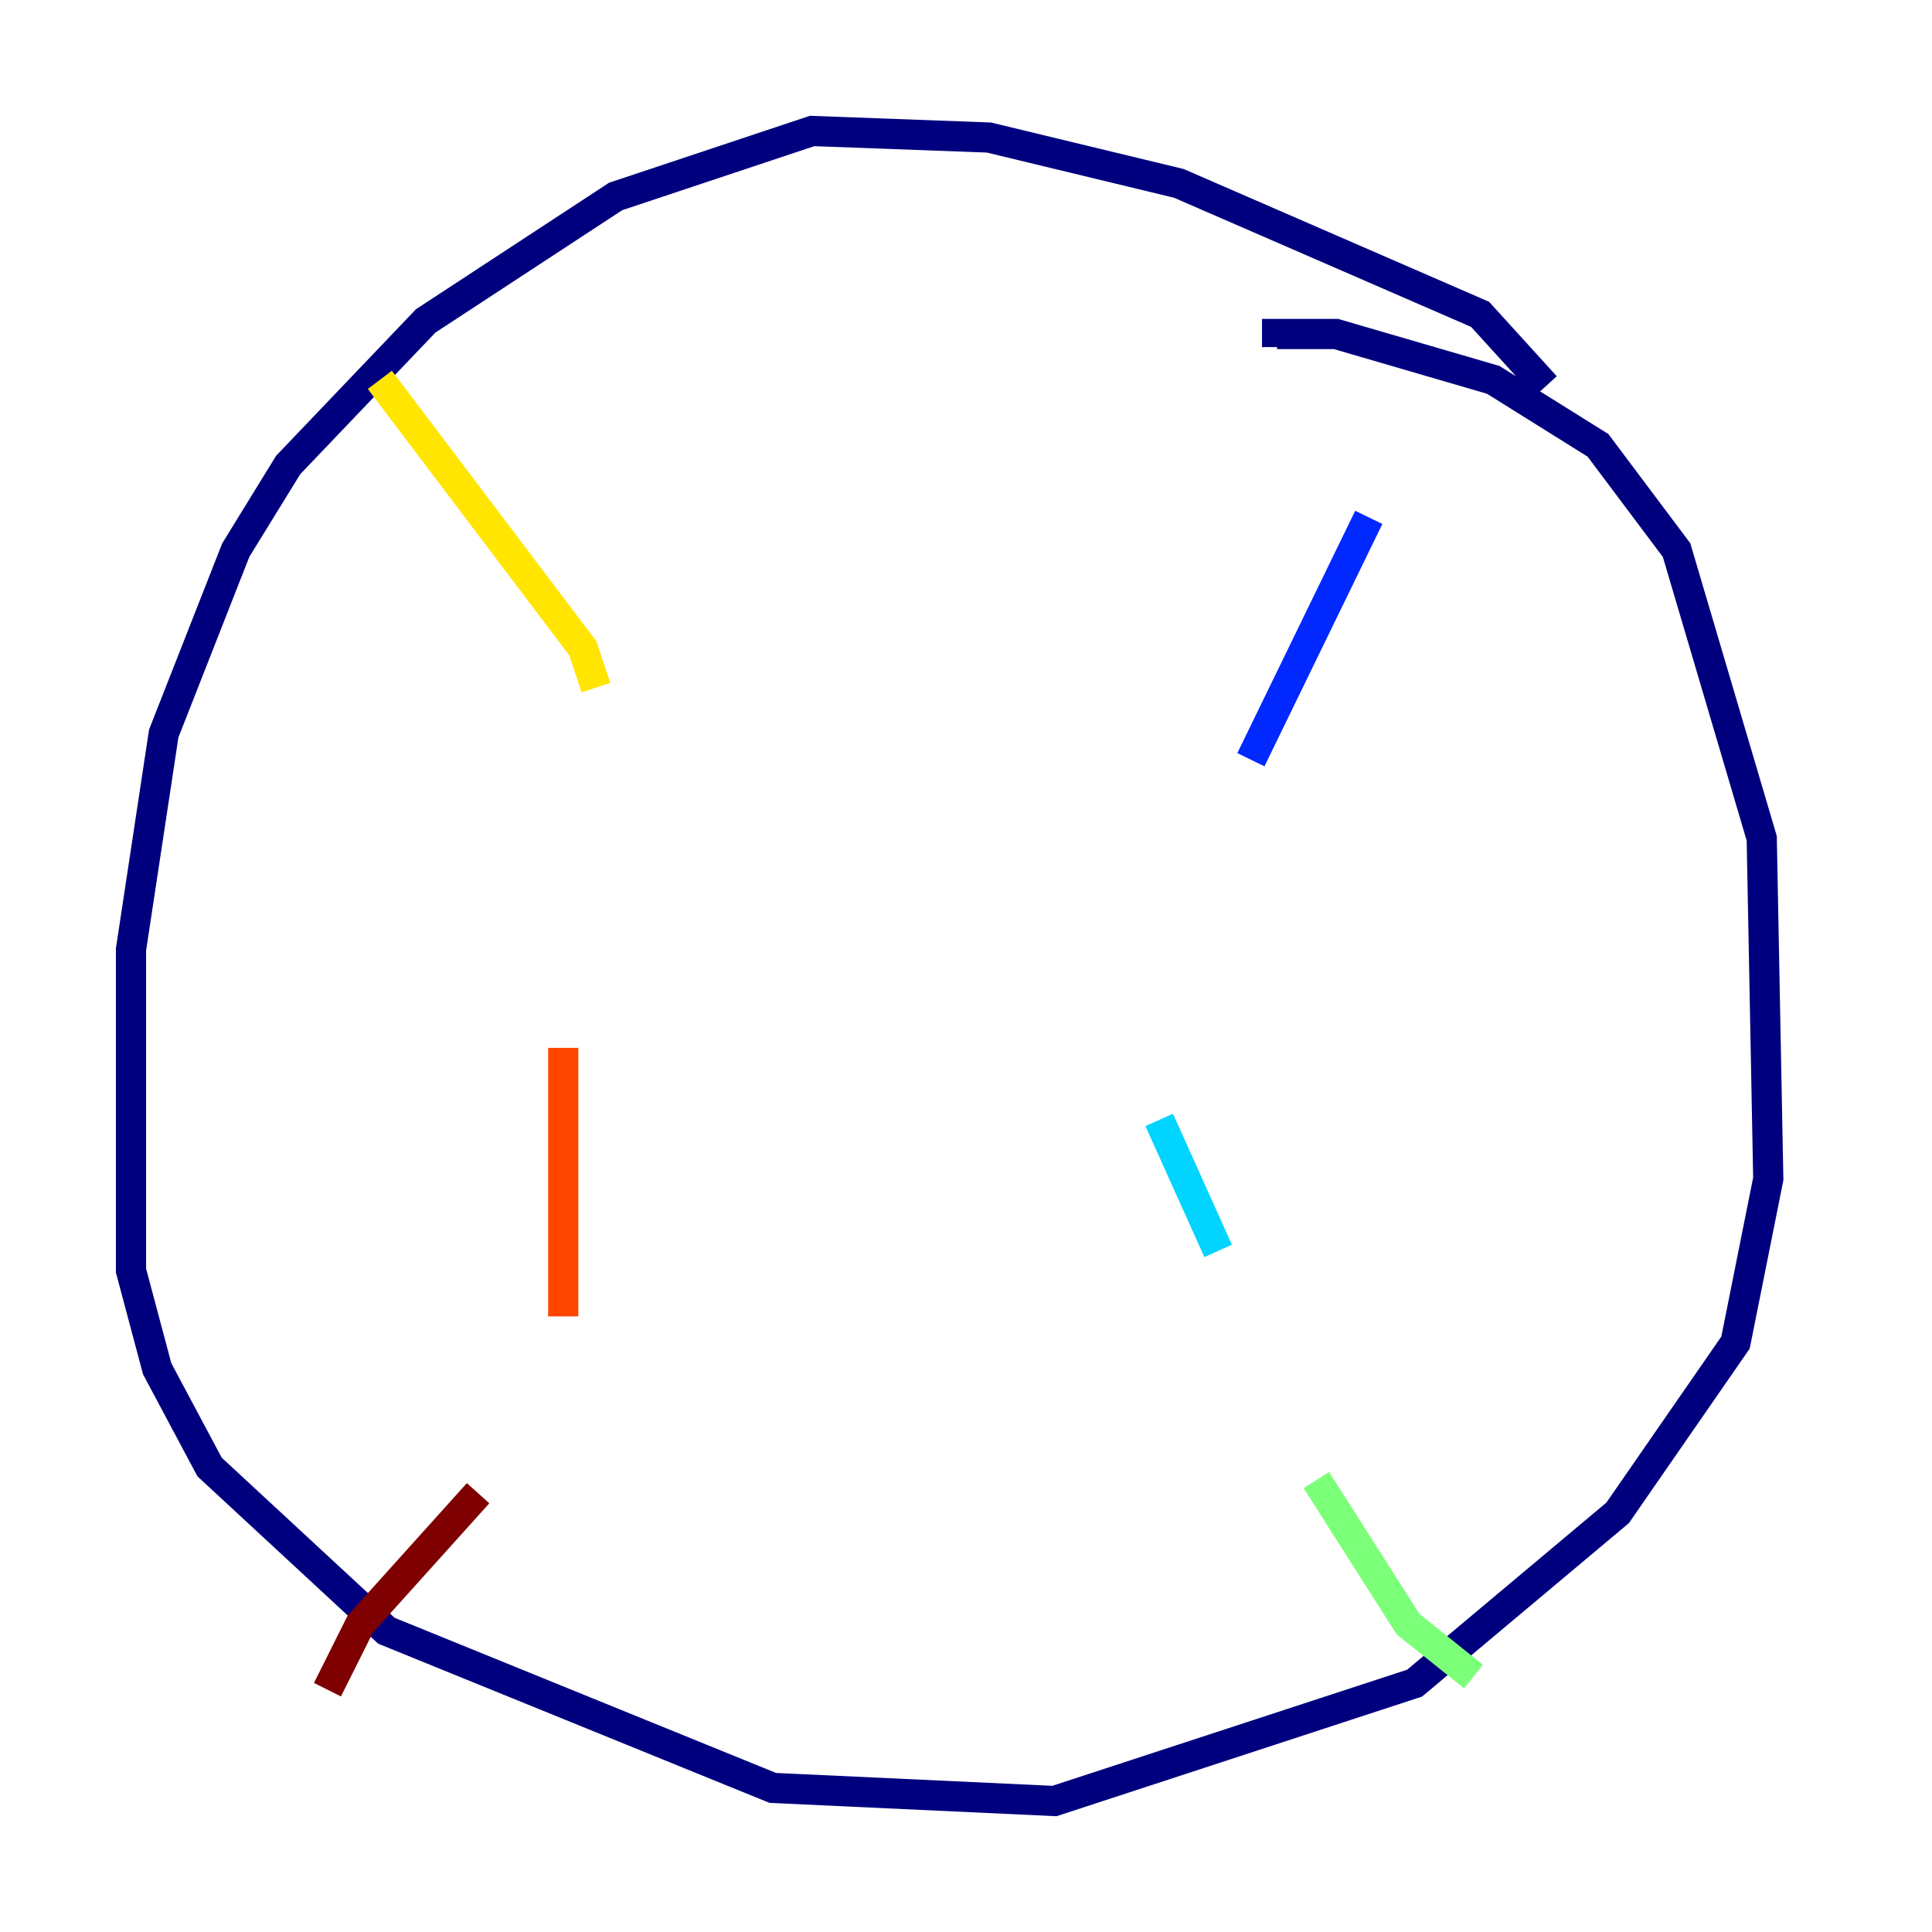 <?xml version="1.0" encoding="utf-8" ?>
<svg baseProfile="tiny" height="128" version="1.2" viewBox="0,0,128,128" width="128" xmlns="http://www.w3.org/2000/svg" xmlns:ev="http://www.w3.org/2001/xml-events" xmlns:xlink="http://www.w3.org/1999/xlink"><defs /><polyline fill="none" points="102.4,25.6 98.061,20.827 78.102,12.149 65.519,9.112 53.803,8.678 40.786,13.017 28.203,21.261 19.091,30.807 15.62,36.447 10.848,48.597 8.678,62.915 8.678,84.176 10.414,90.685 13.885,97.193 25.6,108.041 51.2,118.454 69.858,119.322 93.722,111.512 107.173,100.231 114.983,88.949 117.153,78.102 116.719,55.539 111.078,36.447 105.871,29.505 98.929,25.166 88.515,22.129 84.61,22.129 84.61,22.997" stroke="#00007f" stroke-width="2" /><polyline fill="none" points="90.685,34.278 82.875,50.332" stroke="#0028ff" stroke-width="2" /><polyline fill="none" points="76.8,74.197 80.705,82.875" stroke="#00d4ff" stroke-width="2" /><polyline fill="none" points="87.214,98.061 93.288,107.607 97.627,111.078" stroke="#7cff79" stroke-width="2" /><polyline fill="none" points="25.166,25.166 38.617,42.956 39.485,45.559" stroke="#ffe500" stroke-width="2" /><polyline fill="none" points="37.315,69.424 37.315,87.214" stroke="#ff4600" stroke-width="2" /><polyline fill="none" points="31.675,98.929 23.864,107.607 21.695,111.946" stroke="#7f0000" stroke-width="2" /></svg>